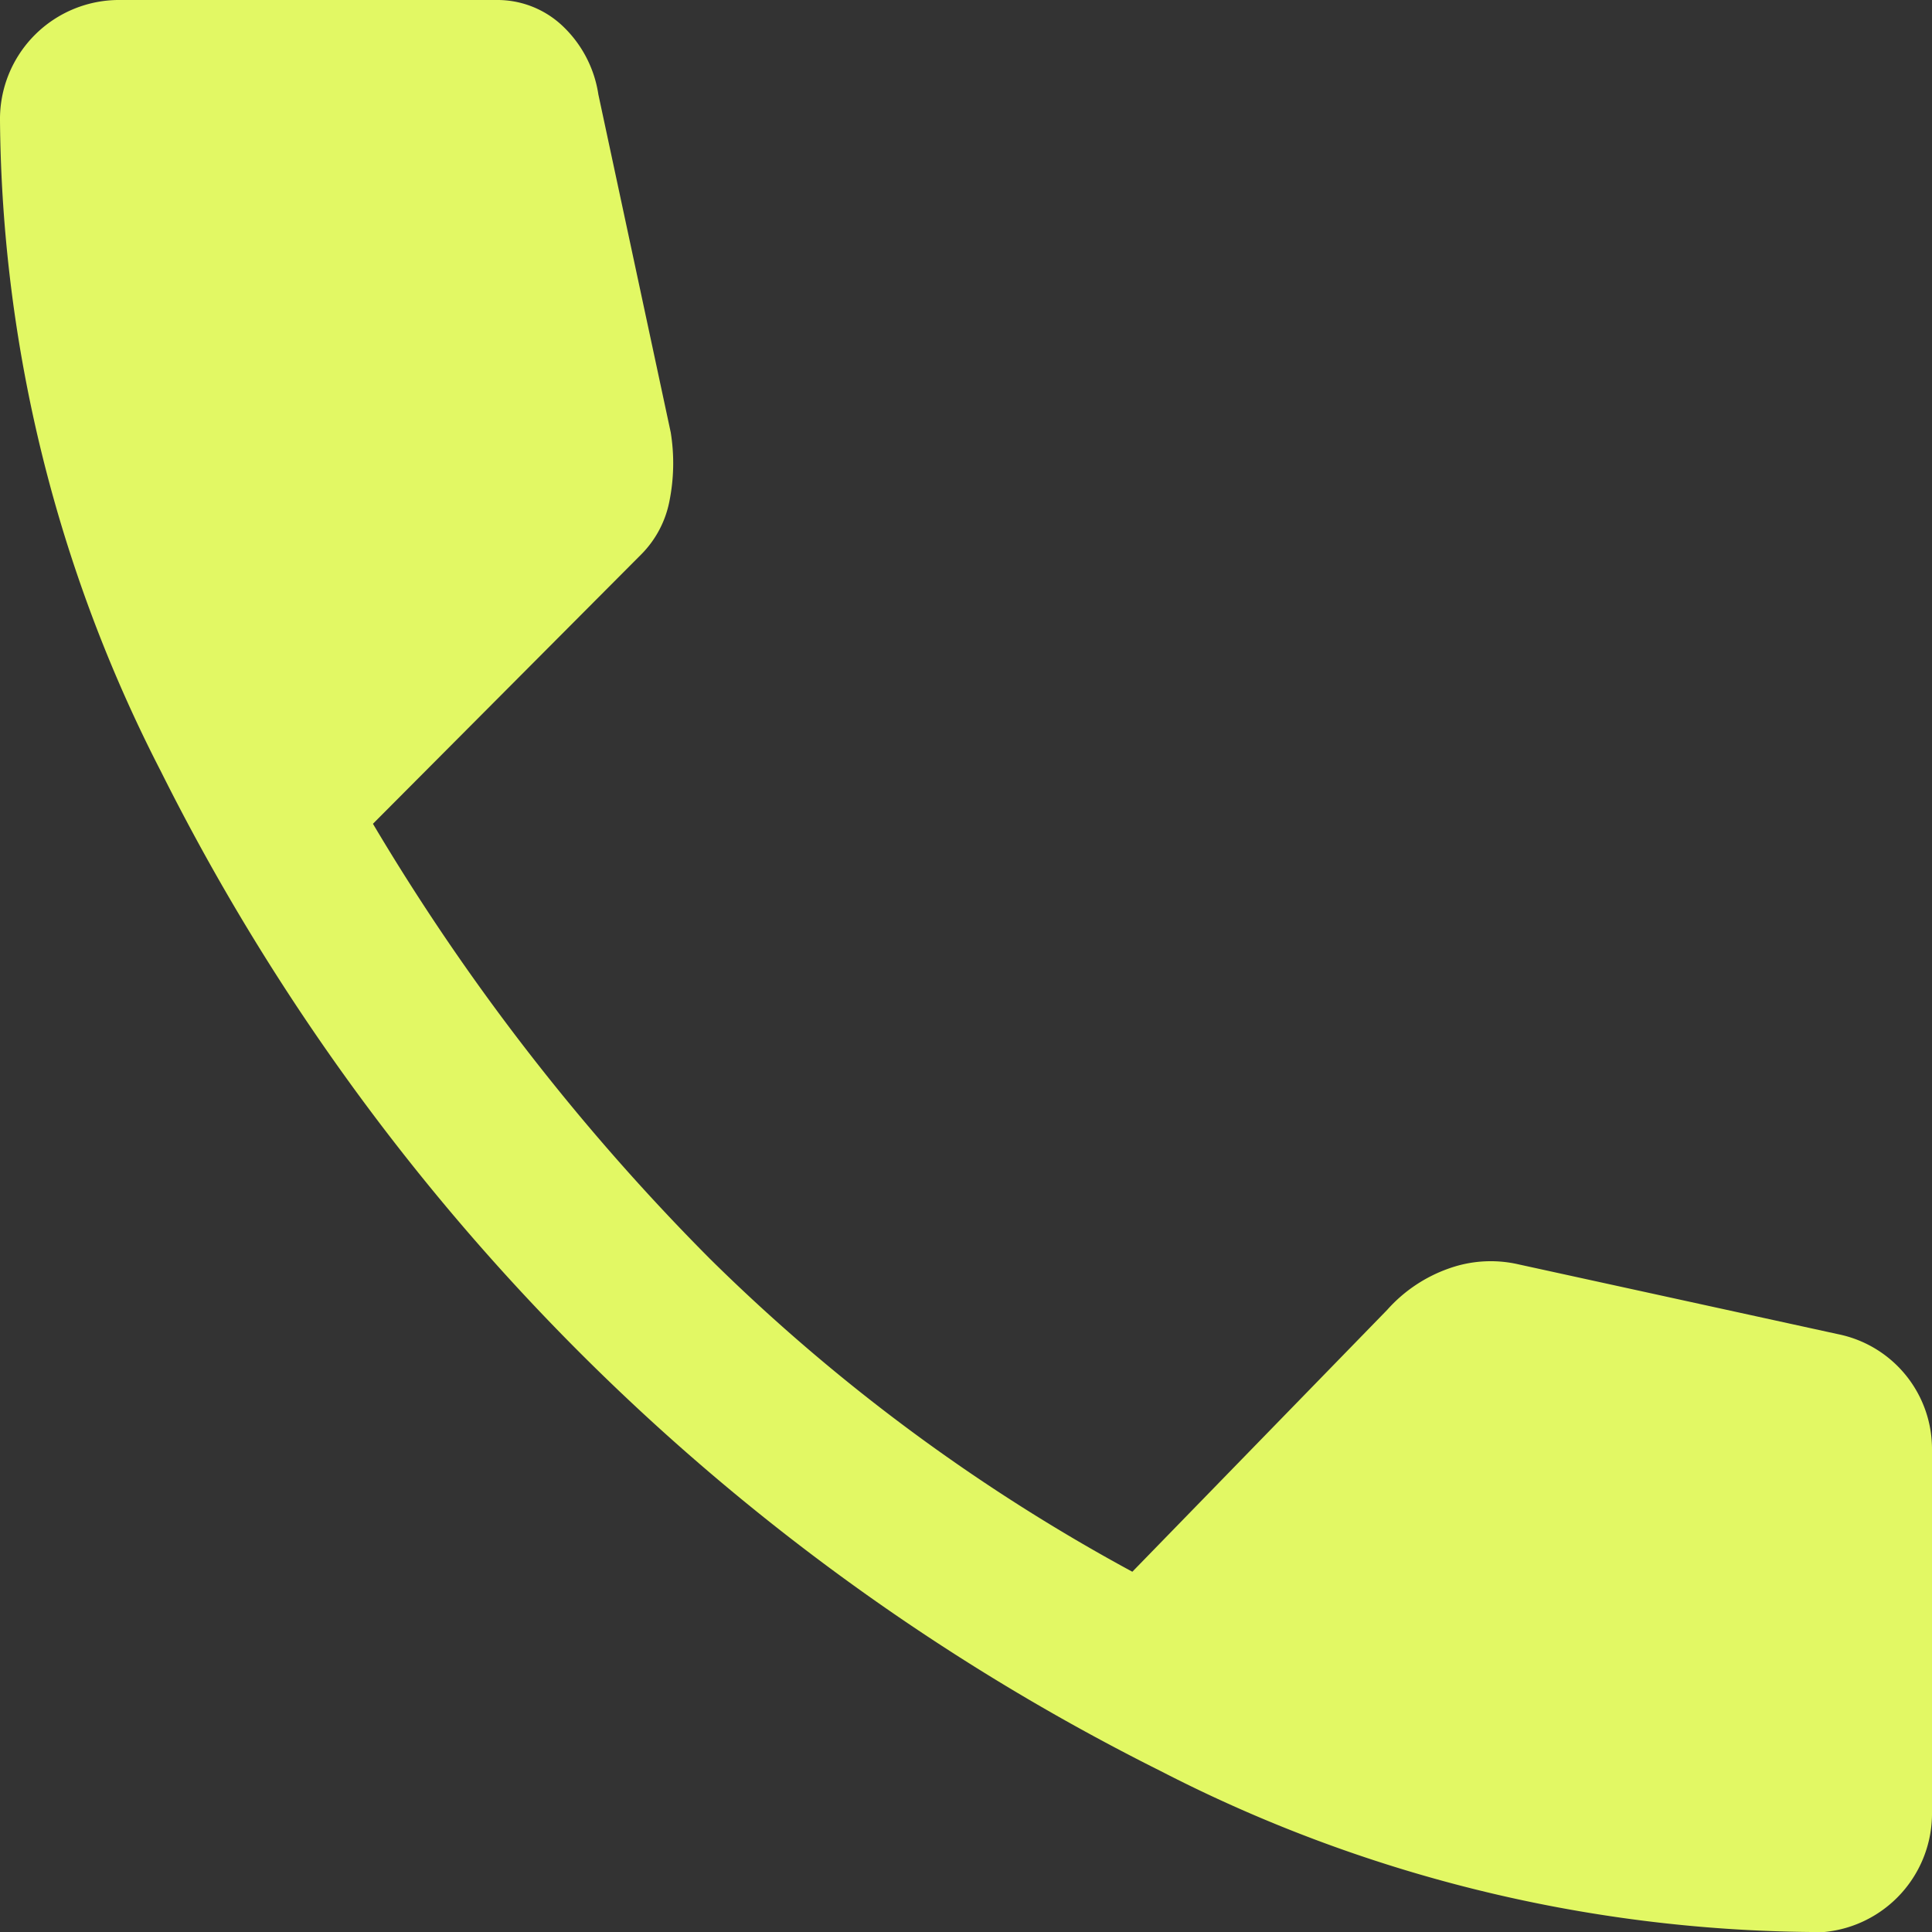 <svg xmlns="http://www.w3.org/2000/svg" width="14.013" height="14.013" viewBox="0 0 14.013 14.013"><rect x="0" y="0" width="14.013" height="14.013" fill="#333333" stroke="none"/><path d="M19.137,20.013a10.5,10.5,0,0,1-4.72-1.168,16.2,16.2,0,0,1-7.25-7.25A10.5,10.5,0,0,1,6,6.876.864.864,0,0,1,6.876,6H9.6a.688.688,0,0,1,.477.185.86.86,0,0,1,.263.5l.525,2.452a1.4,1.4,0,0,1-.01.5.75.75,0,0,1-.2.38L8.705,11.975a16.158,16.158,0,0,0,2.442,3.153A13.5,13.5,0,0,0,14.213,17.4L16.062,15.5a1.076,1.076,0,0,1,.448-.3.9.9,0,0,1,.506-.029l2.316.506a.85.85,0,0,1,.681.837v2.627a.864.864,0,0,1-.876.876Z" transform="translate(-6 -6)" fill="#e2f864"/></svg>